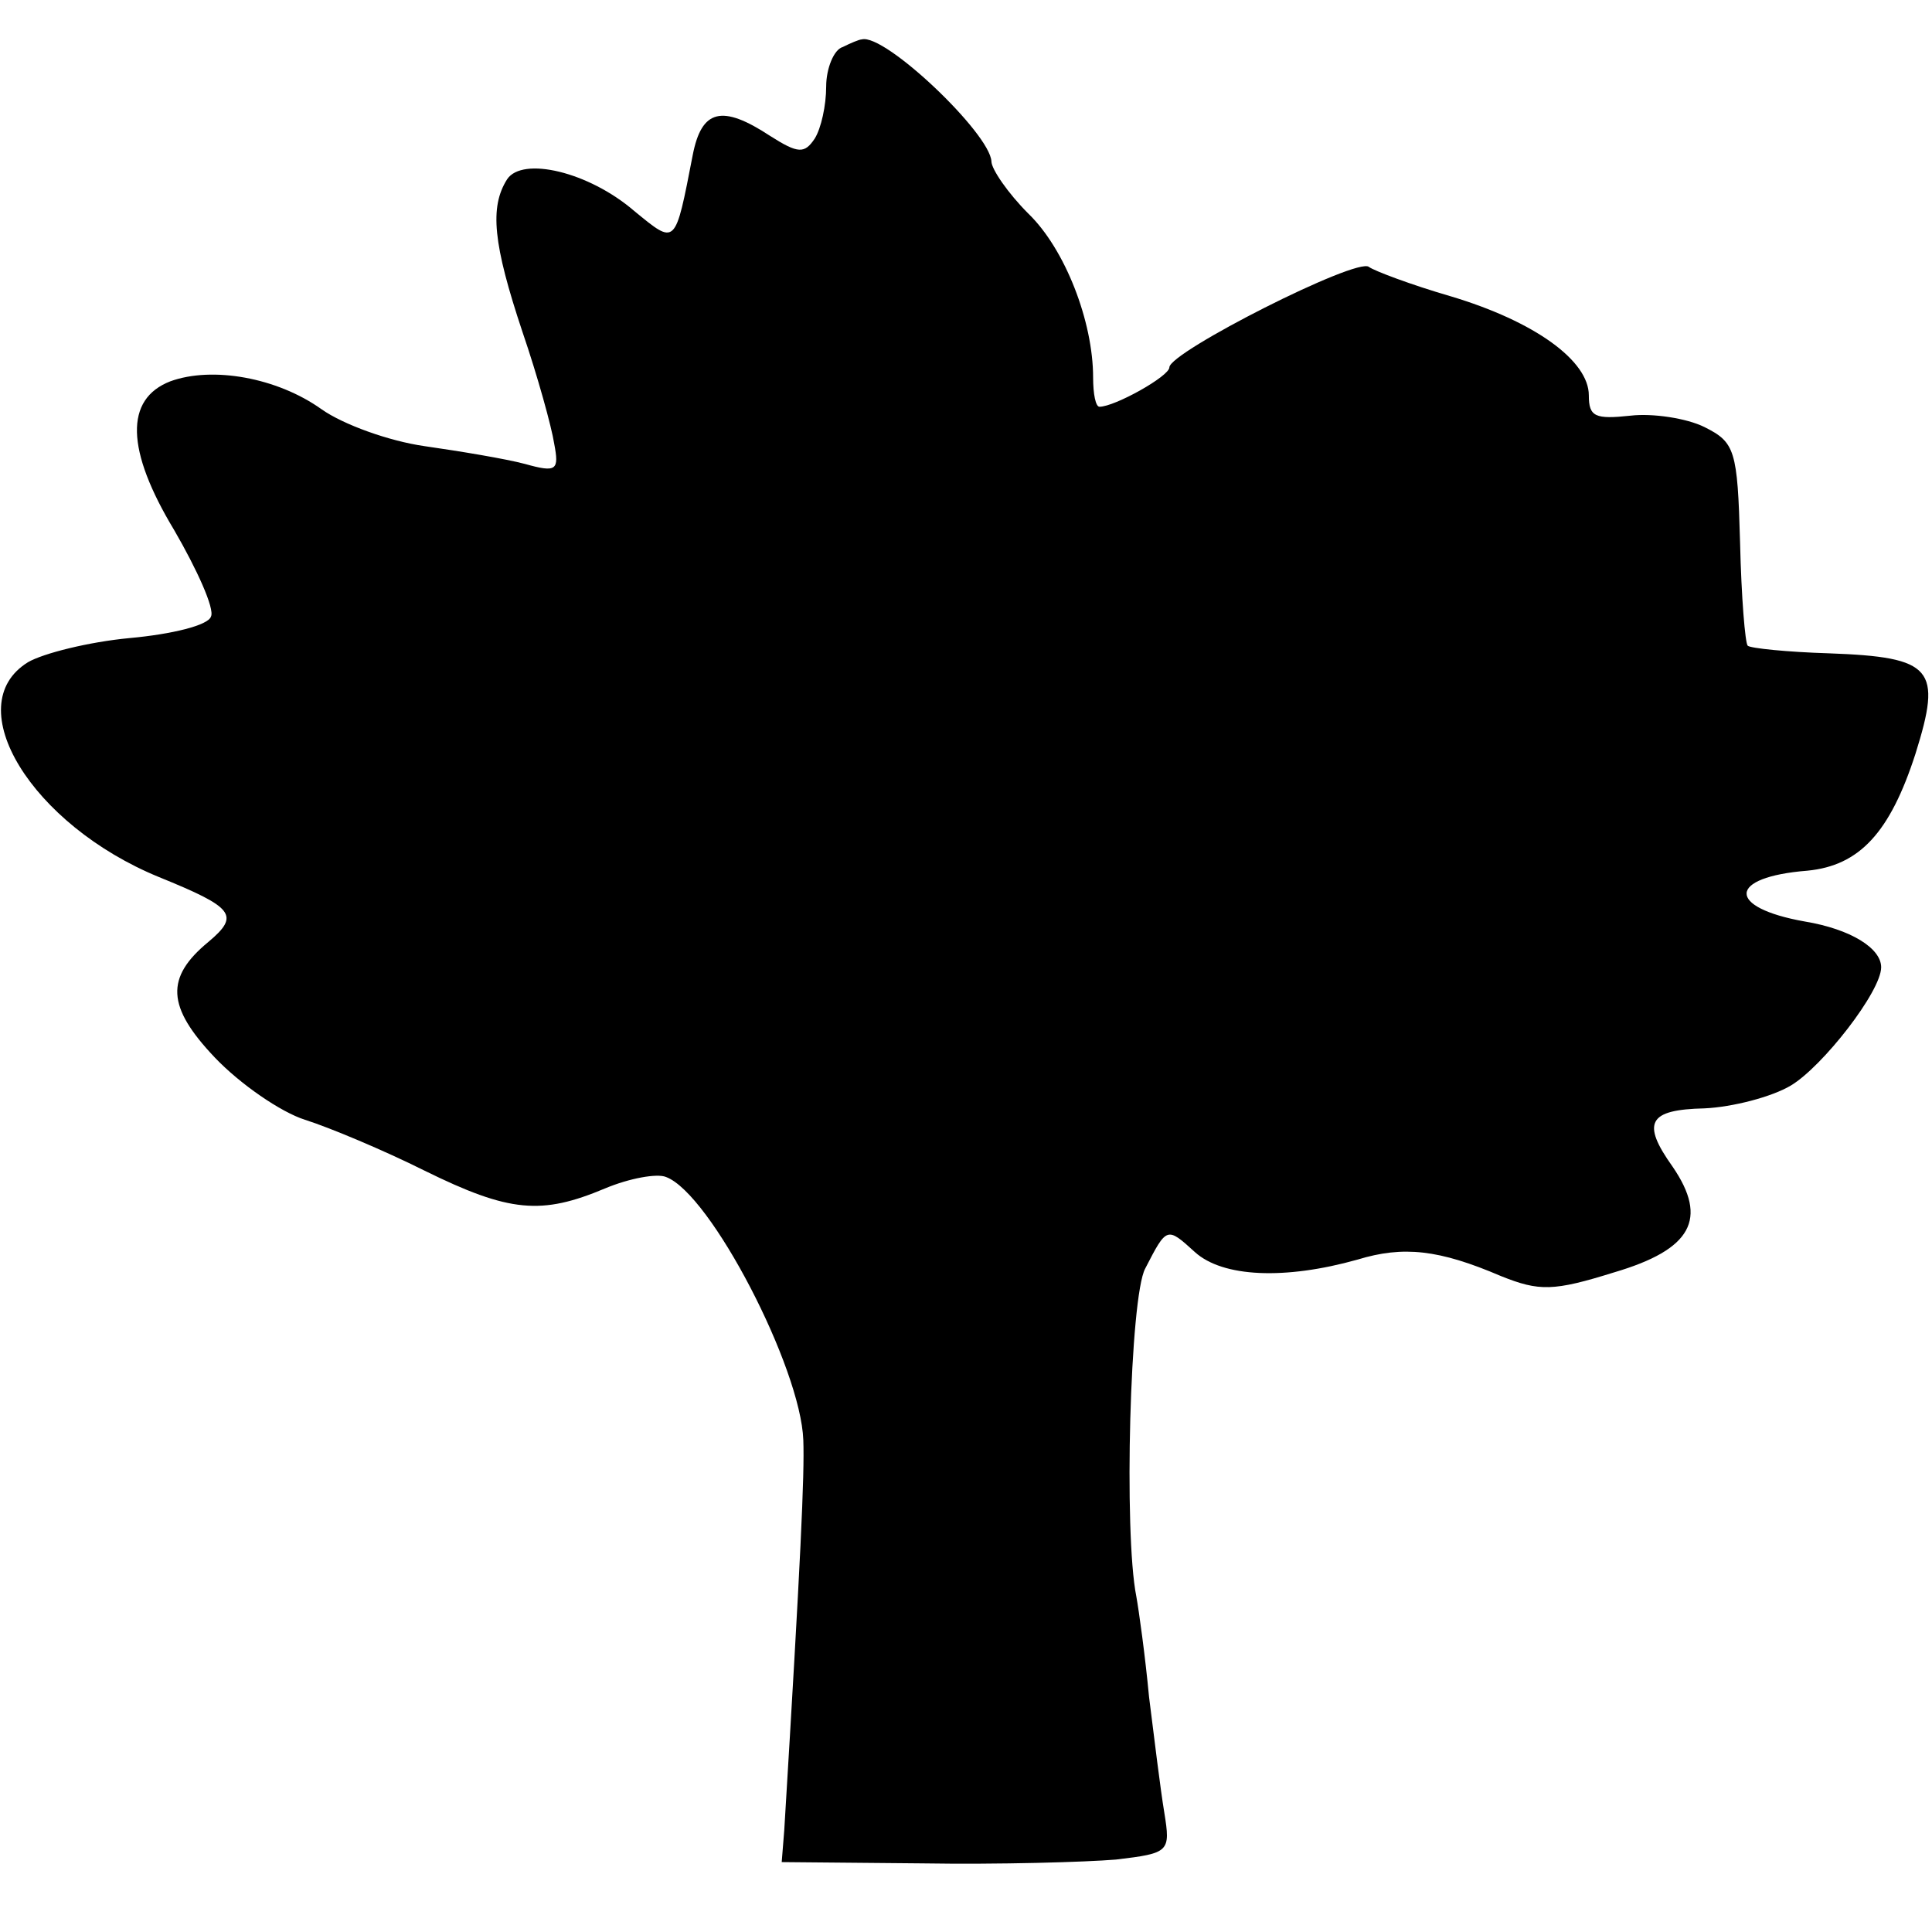 <?xml version="1.0" standalone="no"?>
<!DOCTYPE svg PUBLIC "-//W3C//DTD SVG 20010904//EN"
 "http://www.w3.org/TR/2001/REC-SVG-20010904/DTD/svg10.dtd">
<svg version="1.0" xmlns="http://www.w3.org/2000/svg"
 width="152pt" height="152pt" viewBox="0 0 152 152"
 preserveAspectRatio="xMidYMid meet">
<g transform="translate(0,152) scale(0.1,-0.1)"
fill="#000000" stroke="none">
<path d="M663 1483 c-7 -2 -13 -17 -13 -31 0 -15 -4 -33 -9 -41 -8 -12 -13
-12 -35 2 -38 25 -54 21 -61 -15 -14 -72 -13 -71 -46 -44 -36 31 -88 43 -100
25 -14 -22 -11 -51 12 -120 12 -35 23 -75 25 -88 4 -21 2 -23 -23 -16 -15 4
-51 10 -79 14 -28 4 -64 17 -81 29 -35 25 -86 34 -119 22 -36 -14 -35 -54 3
-117 18 -31 32 -62 29 -68 -2 -7 -31 -14 -64 -17 -32 -3 -68 -12 -80 -19 -55
-34 3 -128 103 -169 59 -24 64 -30 39 -51 -34 -28 -33 -51 5 -91 20 -21 52
-43 71 -49 19 -6 62 -24 94 -40 67 -33 92 -35 142 -14 19 8 41 12 48 9 35 -13
106 -150 108 -207 1 -27 -2 -93 -15 -307 l-2 -25 110 -1 c61 -1 129 1 153 3
42 5 43 6 38 37 -3 18 -8 59 -12 91 -3 32 -8 68 -10 79 -10 50 -5 236 7 258
17 33 17 33 39 13 22 -20 71 -22 128 -6 36 11 64 8 113 -13 30 -12 41 -12 89
3 61 18 74 42 46 83 -25 35 -19 45 25 46 22 1 53 9 68 18 25 15 71 74 71 93 0
15 -24 30 -60 36 -62 11 -61 35 2 40 41 4 65 30 85 92 21 67 14 76 -68 79 -33
1 -62 4 -64 6 -2 2 -5 38 -6 81 -2 73 -4 79 -28 91 -14 7 -41 11 -58 9 -28 -3
-33 -1 -33 16 0 27 -42 58 -109 78 -31 9 -60 20 -64 23 -9 8 -157 -67 -157
-79 0 -7 -43 -31 -55 -31 -3 0 -5 10 -5 23 0 44 -22 101 -51 129 -16 16 -29
35 -29 41 -1 22 -84 101 -102 96 -2 0 -9 -3 -15 -6z"/>
</g>
</svg>
